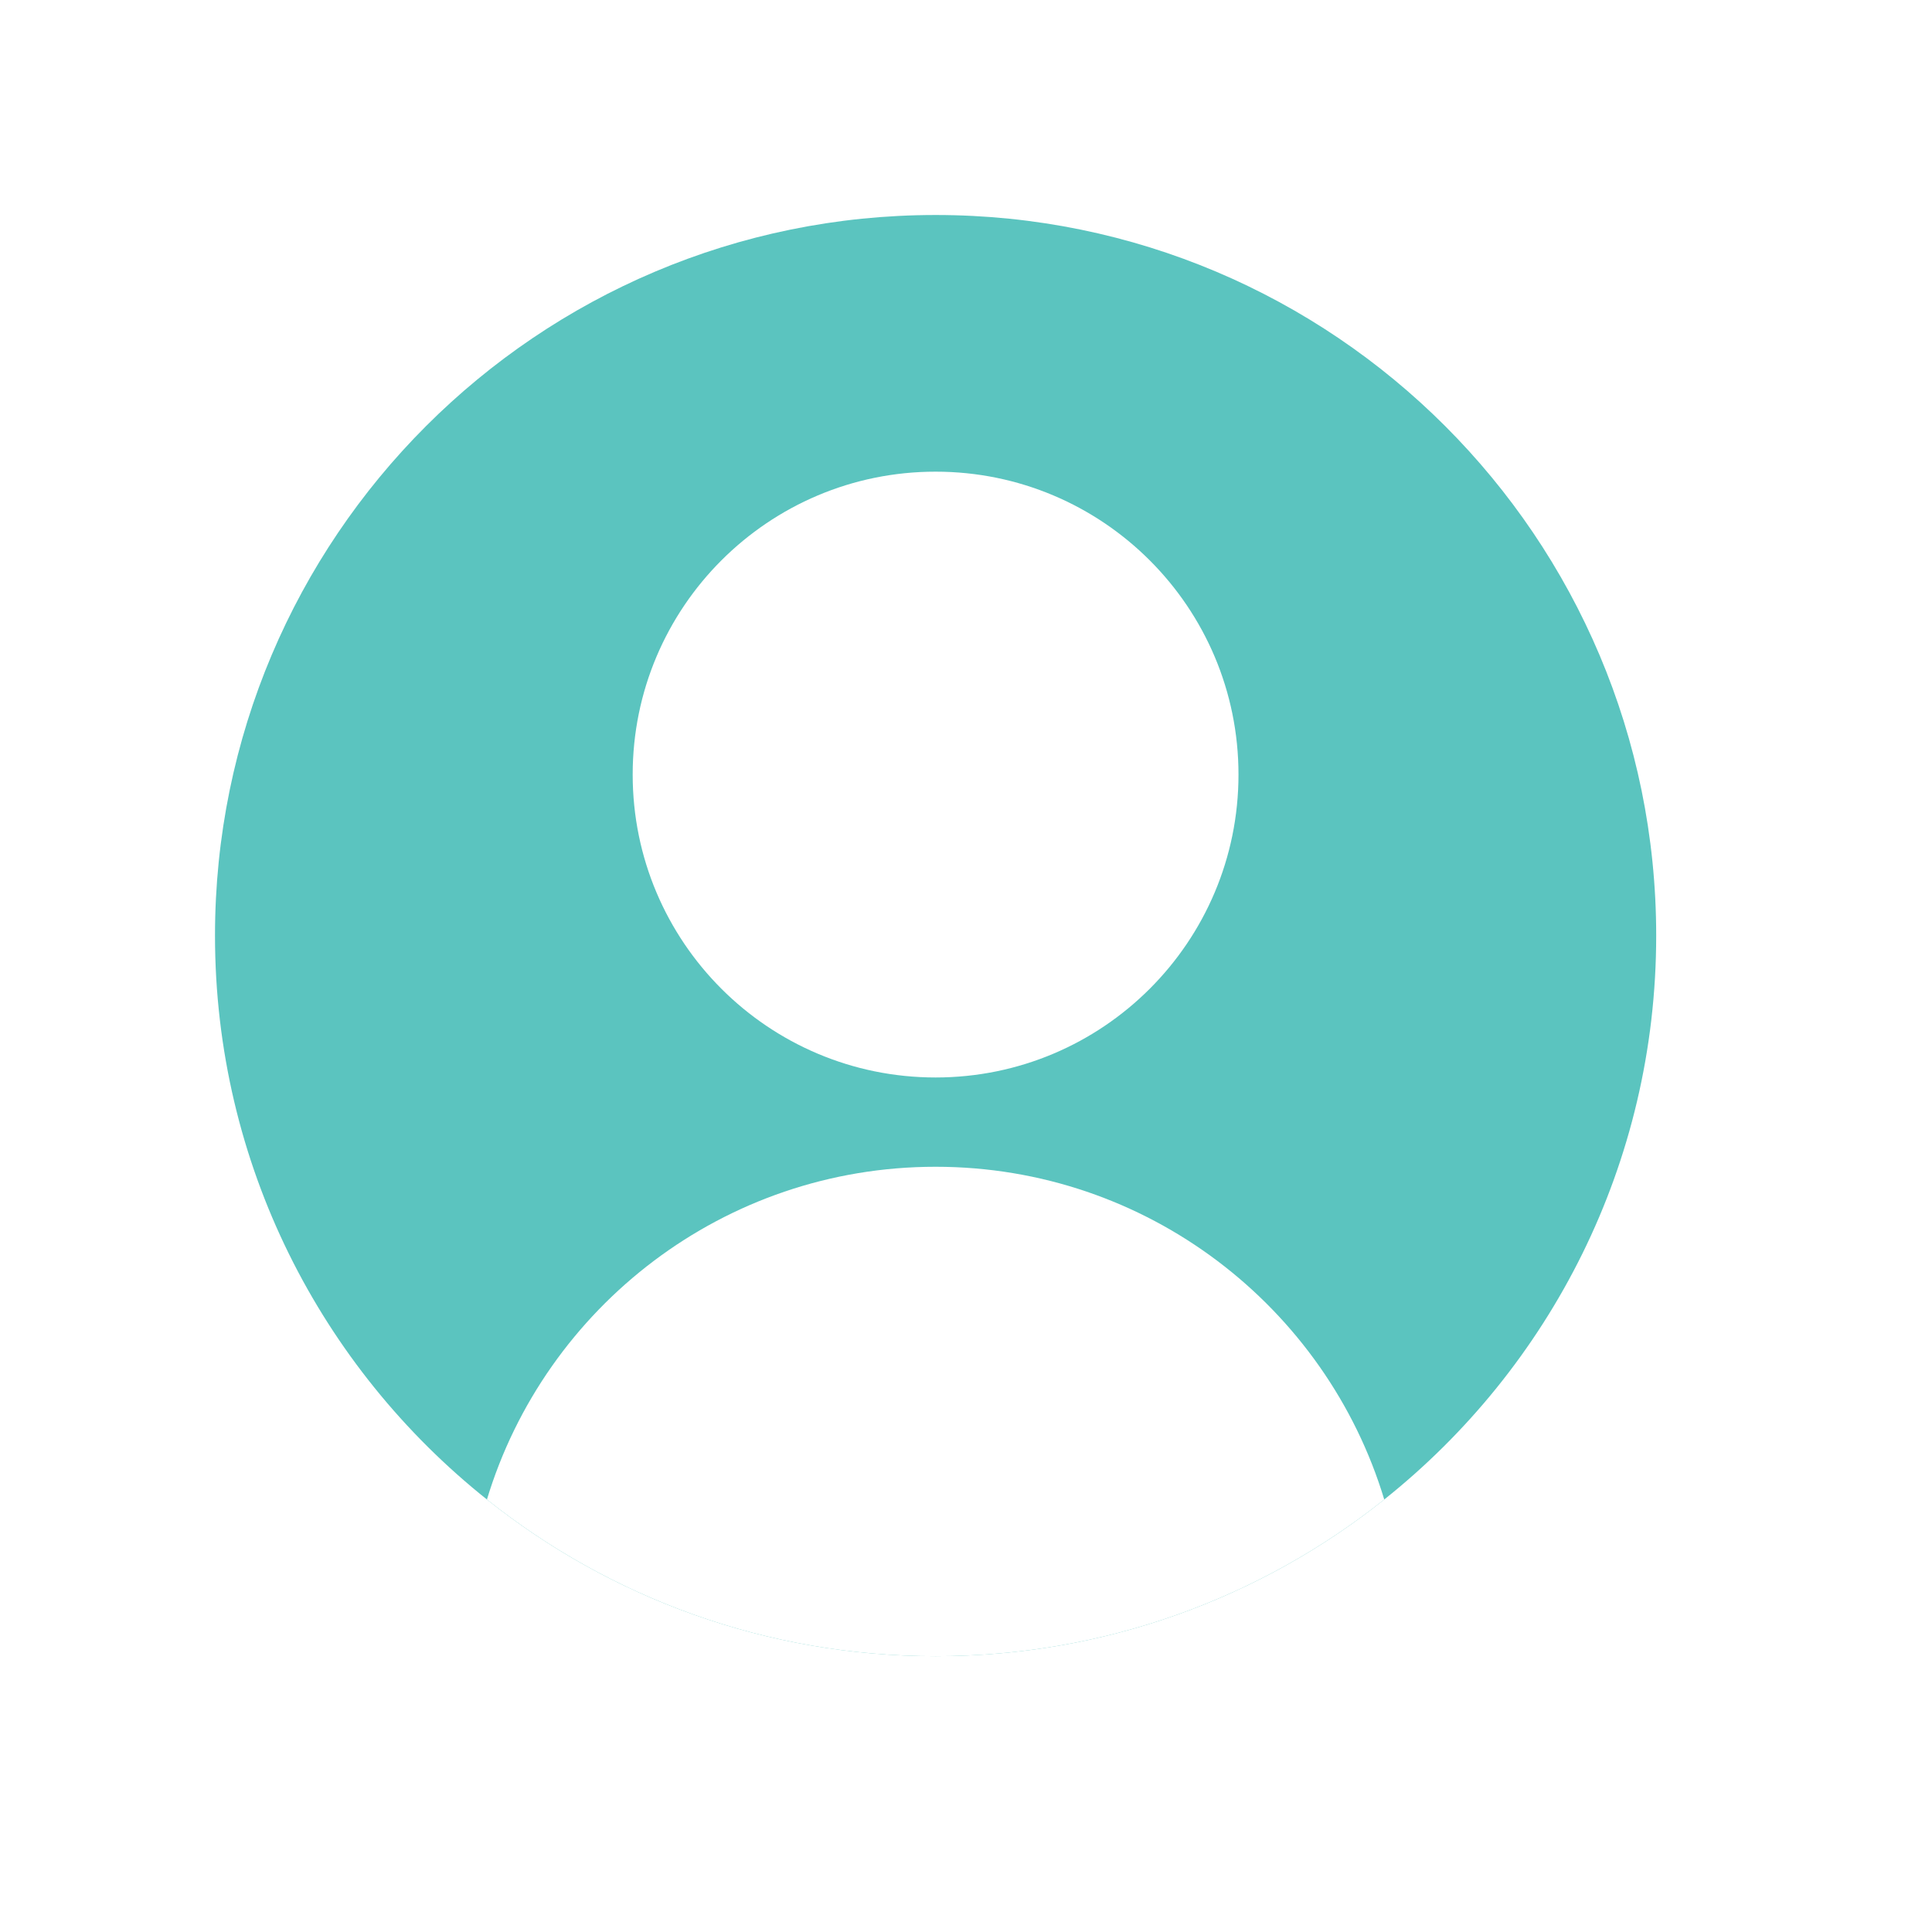 <svg width="255" height="255" viewBox="0 0 255 255" fill="none" xmlns="http://www.w3.org/2000/svg">
<g filter="url(#filter0_d_105_646)">
<circle cx="123.488" cy="123.488" r="102.488" fill="white"/>
</g>
<path d="M218.597 123.487C218.597 153.625 204.578 180.49 182.705 197.914C166.459 210.862 145.875 218.597 123.487 218.597C101.098 218.597 80.515 210.862 64.268 197.914C42.395 180.49 28.377 153.625 28.377 123.487C28.377 70.96 70.96 28.377 123.487 28.377C176.014 28.377 218.597 70.96 218.597 123.487Z" fill="#5BC4BF"/>
<path d="M123.486 142.213C145.566 142.213 163.465 124.314 163.465 102.234C163.465 80.153 145.566 62.254 123.486 62.254C101.405 62.254 83.506 80.153 83.506 102.234C83.506 124.314 101.405 142.213 123.486 142.213Z" fill="white"/>
<path d="M182.705 197.916C166.458 210.863 145.875 218.598 123.486 218.598C101.097 218.598 80.514 210.863 64.268 197.916C71.958 172.501 95.561 153.999 123.486 153.999C151.411 153.999 175.014 172.501 182.705 197.916Z" fill="white"/>
<defs>
<filter id="filter0_d_105_646" x="0" y="0" width="254.976" height="254.976" filterUnits="userSpaceOnUse" color-interpolation-filters="sRGB">
<feFlood flood-opacity="0" result="BackgroundImageFix"/>
<feColorMatrix in="SourceAlpha" type="matrix" values="0 0 0 0 0 0 0 0 0 0 0 0 0 0 0 0 0 0 127 0" result="hardAlpha"/>
<feOffset dx="4" dy="4"/>
<feGaussianBlur stdDeviation="12.5"/>
<feComposite in2="hardAlpha" operator="out"/>
<feColorMatrix type="matrix" values="0 0 0 0 0 0 0 0 0 0 0 0 0 0 0 0 0 0 0.15 0"/>
<feBlend mode="normal" in2="BackgroundImageFix" result="effect1_dropShadow_105_646"/>
<feBlend mode="normal" in="SourceGraphic" in2="effect1_dropShadow_105_646" result="shape"/>
</filter>
</defs>
</svg>
